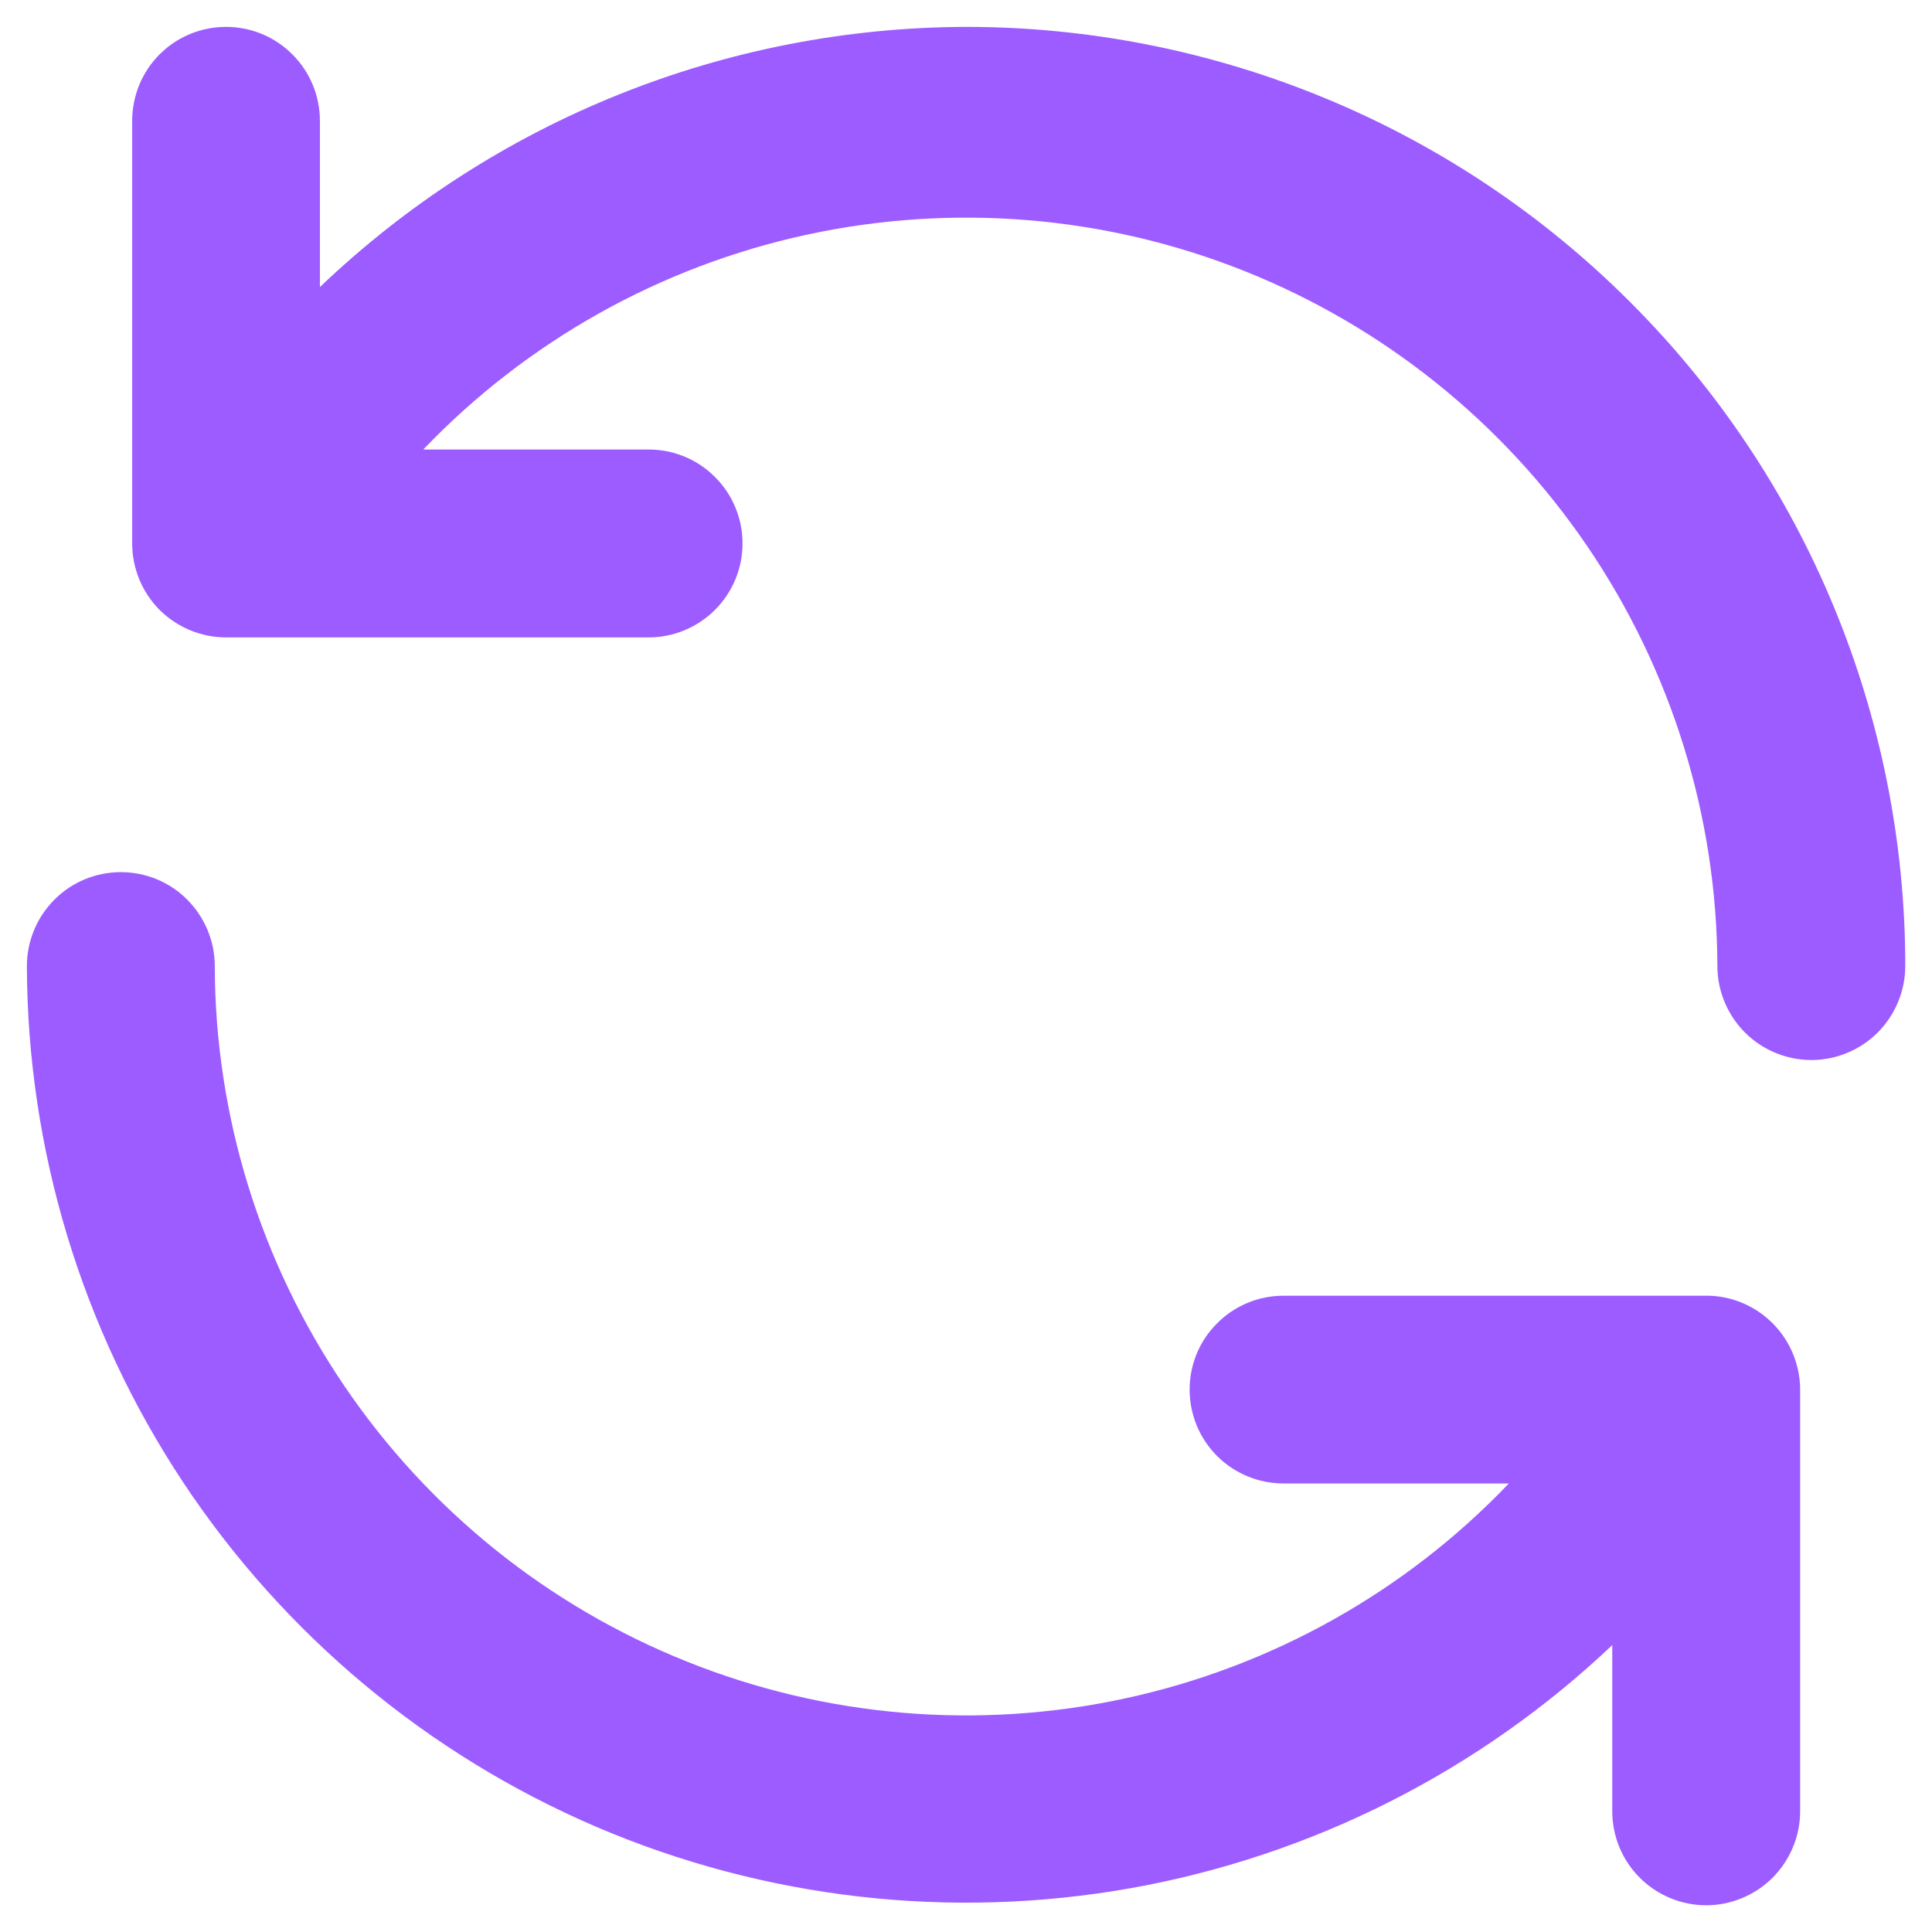 <svg width="12" height="12" viewBox="0 0 12 12" fill="none" xmlns="http://www.w3.org/2000/svg">
<path d="M10.615 8.048H7.972C7.818 8.048 7.669 8.109 7.56 8.219C7.45 8.328 7.389 8.476 7.389 8.631C7.389 8.786 7.45 8.934 7.56 9.044C7.669 9.153 7.818 9.214 7.972 9.214H9.372C8.729 9.887 7.899 10.352 6.989 10.549C6.08 10.746 5.132 10.667 4.268 10.321C3.404 9.976 2.663 9.38 2.14 8.61C1.617 7.84 1.336 6.931 1.334 6C1.334 5.846 1.272 5.697 1.163 5.588C1.054 5.478 0.905 5.417 0.751 5.417C0.596 5.417 0.447 5.478 0.338 5.588C0.229 5.697 0.167 5.846 0.167 6C0.17 7.139 0.507 8.253 1.135 9.203C1.764 10.153 2.657 10.898 3.704 11.347C4.751 11.795 5.907 11.927 7.028 11.727C8.149 11.526 9.187 11.002 10.014 10.218V11.25C10.014 11.405 10.075 11.553 10.185 11.663C10.294 11.772 10.443 11.834 10.597 11.834C10.752 11.834 10.9 11.772 11.01 11.663C11.119 11.553 11.181 11.405 11.181 11.25V8.625C11.179 8.475 11.119 8.33 11.014 8.223C10.908 8.115 10.765 8.052 10.615 8.048ZM6.001 0.167C4.505 0.171 3.068 0.75 1.987 1.783V0.75C1.987 0.596 1.926 0.447 1.816 0.338C1.707 0.228 1.559 0.167 1.404 0.167C1.249 0.167 1.101 0.228 0.991 0.338C0.882 0.447 0.821 0.596 0.821 0.75V3.375C0.821 3.53 0.882 3.678 0.991 3.788C1.101 3.897 1.249 3.959 1.404 3.959H4.029C4.184 3.959 4.332 3.897 4.441 3.788C4.551 3.678 4.612 3.53 4.612 3.375C4.612 3.221 4.551 3.072 4.441 2.963C4.332 2.853 4.184 2.792 4.029 2.792H2.629C3.272 2.12 4.101 1.655 5.01 1.458C5.919 1.261 6.867 1.339 7.731 1.684C8.594 2.029 9.336 2.624 9.859 3.393C10.382 4.162 10.664 5.07 10.667 6C10.667 6.155 10.729 6.303 10.838 6.413C10.947 6.522 11.096 6.584 11.251 6.584C11.405 6.584 11.554 6.522 11.663 6.413C11.772 6.303 11.834 6.155 11.834 6C11.834 5.234 11.683 4.476 11.39 3.768C11.097 3.06 10.667 2.417 10.125 1.876C9.584 1.334 8.941 0.904 8.233 0.611C7.525 0.318 6.767 0.167 6.001 0.167Z" fill="#9D5CFF"/>
</svg>
